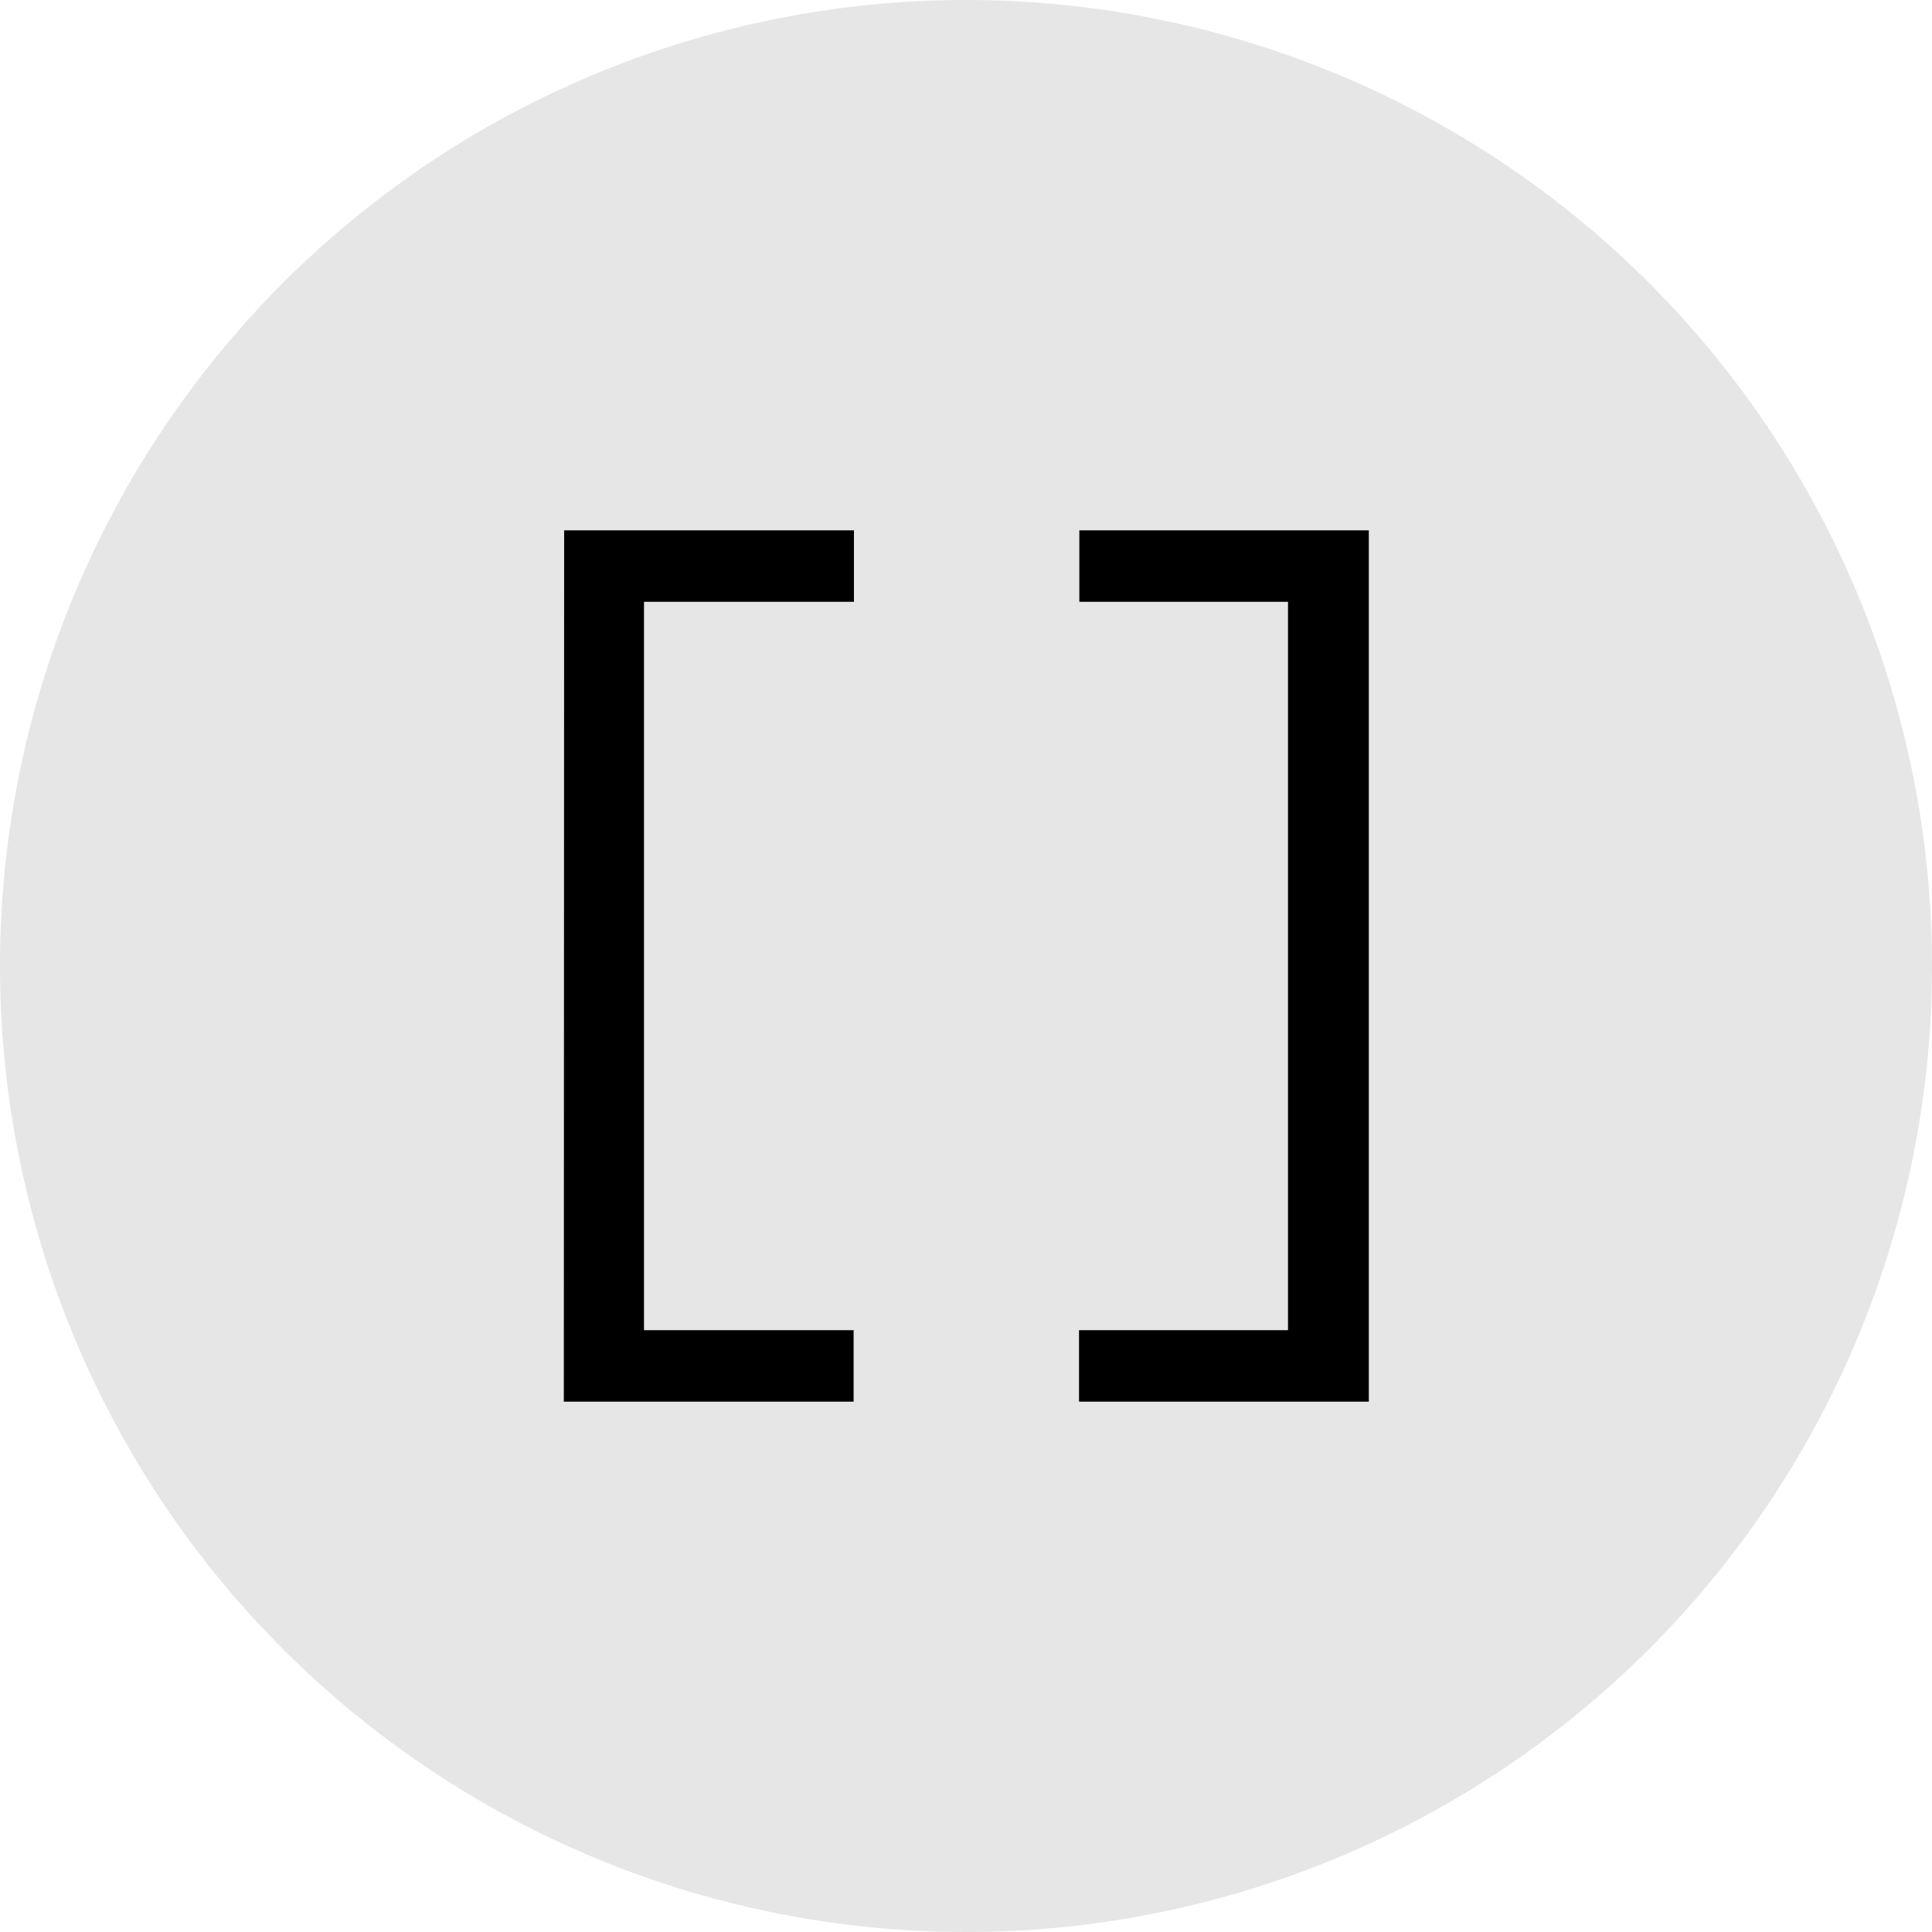 <svg xmlns="http://www.w3.org/2000/svg" viewBox="0 0 60 60">
  <g><path fill="#e6e6e6" d="M60,30A30,30,0,1,1,30,0,30,30,0,0,1,60,30Z"/></g>
  <g><path fill="#000000" d="M17.52,16.47h9v2.22H20V41.31h6.51v2.22h-9Zm16,0v2.22H40V41.31H33.51v2.22h9V16.47Z"/></g>
</svg>
